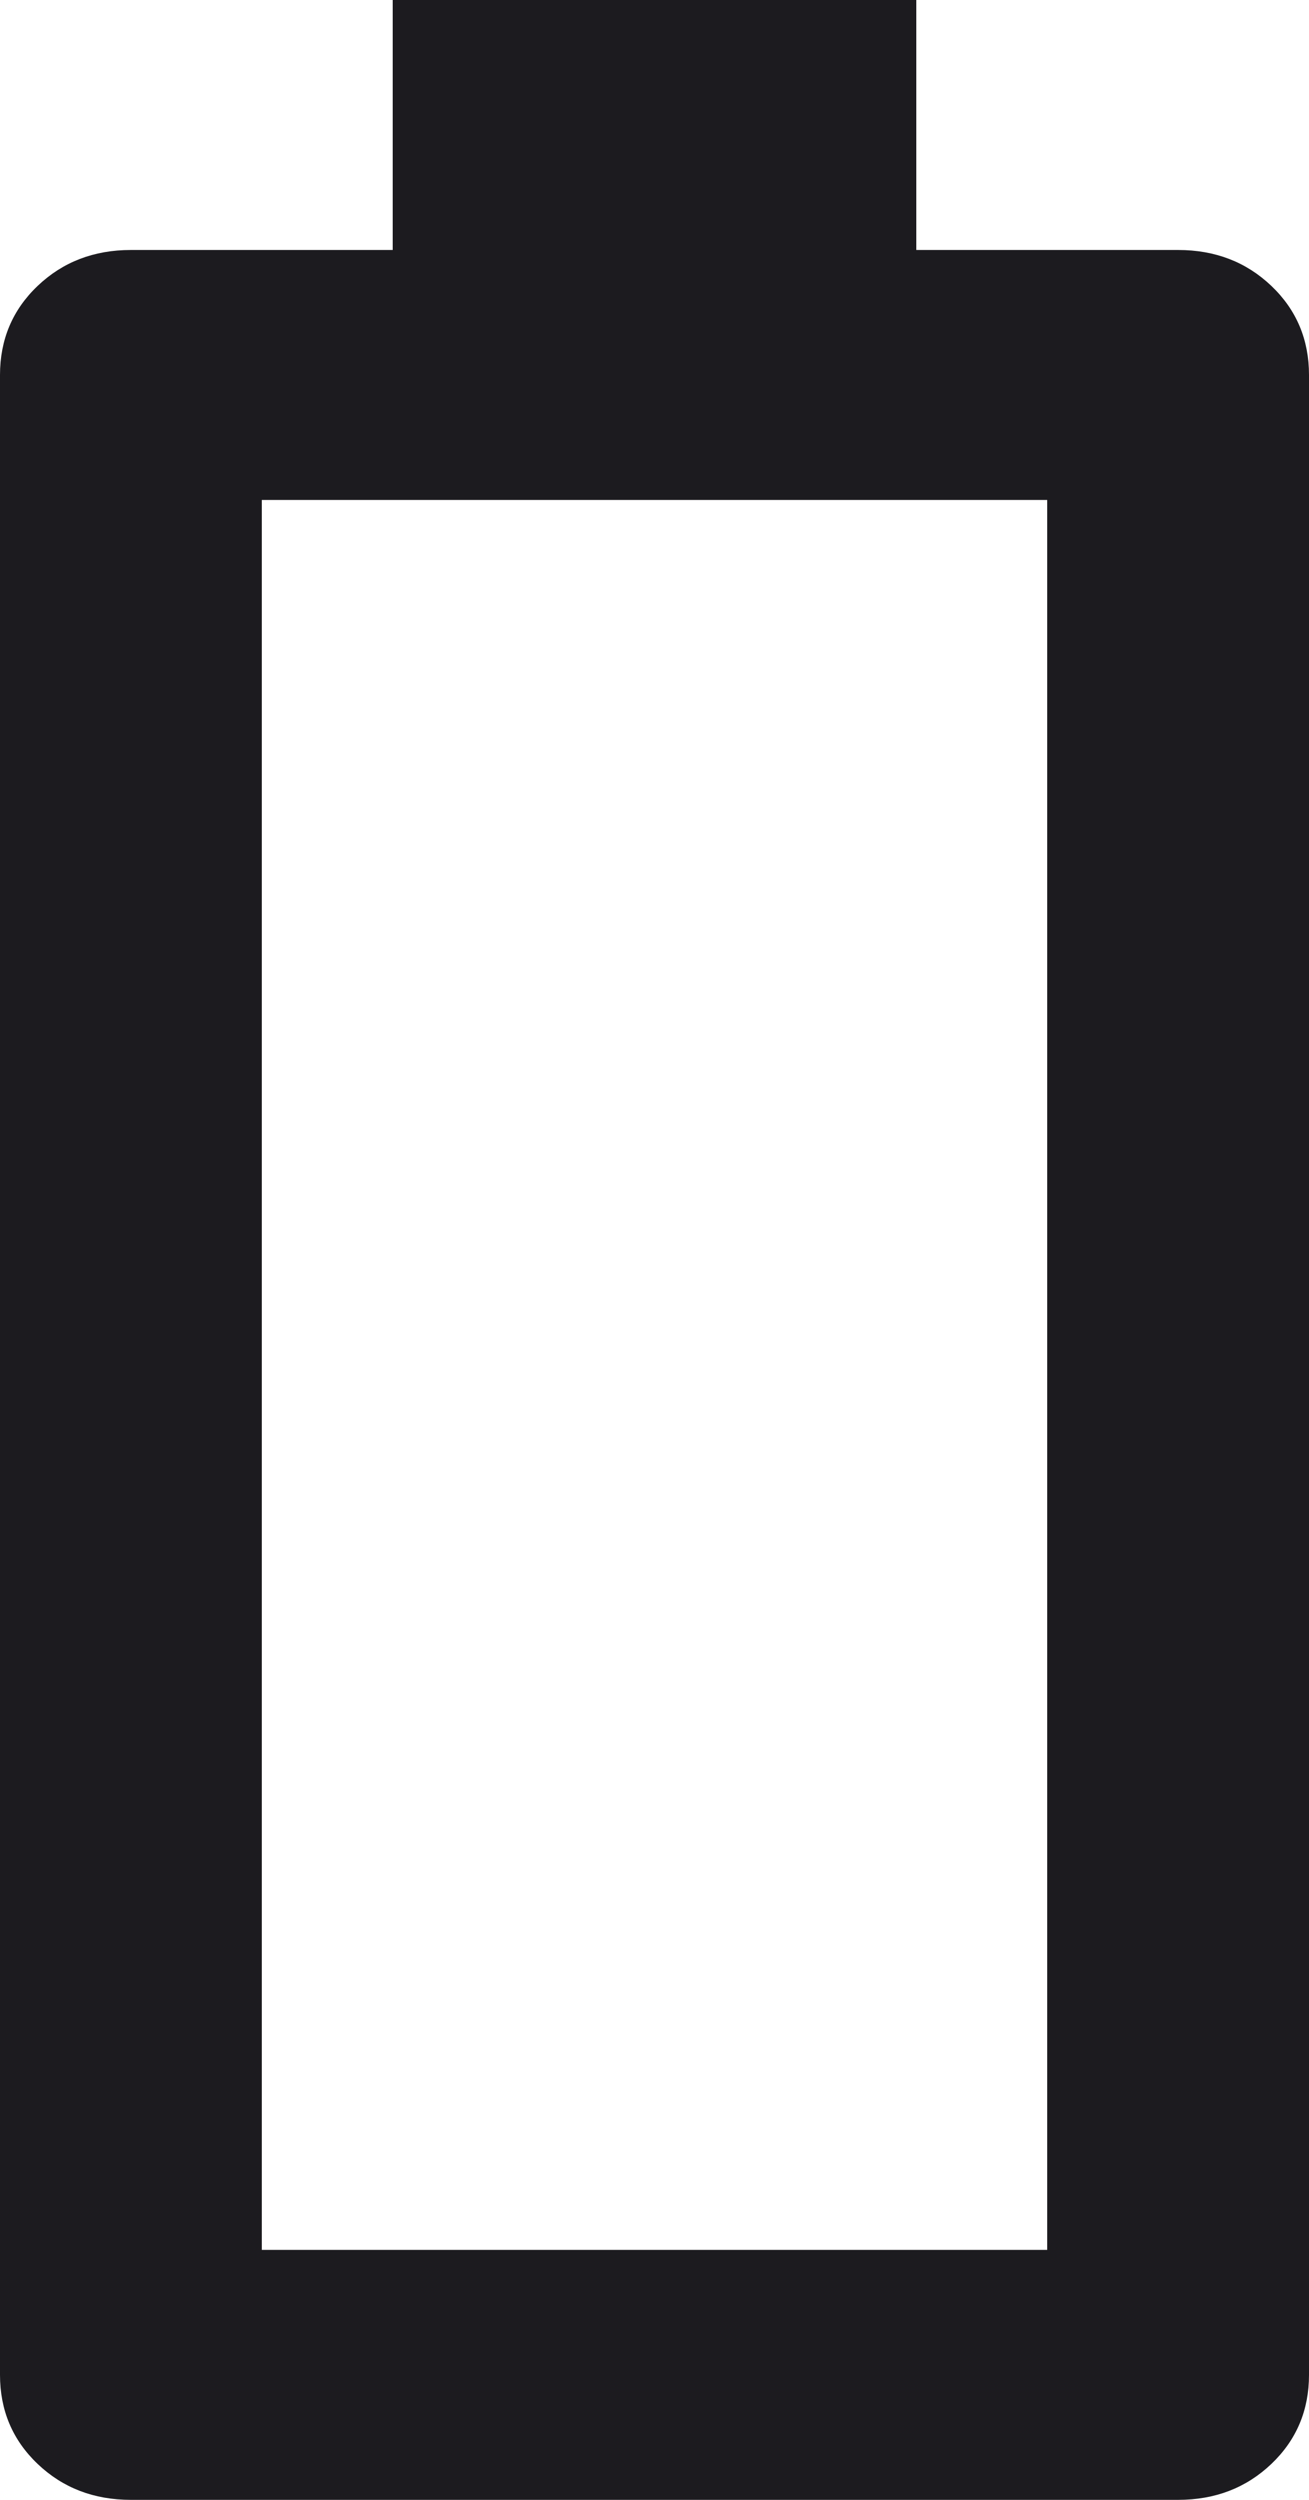 <svg width="11" height="21" viewBox="0 0 11 21" fill="none" xmlns="http://www.w3.org/2000/svg">
<path d="M1.1 21C0.788 21 0.527 20.899 0.316 20.698C0.105 20.497 0 20.247 0 19.95V3.15C0 2.853 0.105 2.603 0.316 2.402C0.527 2.201 0.788 2.1 1.1 2.1H3.3V0H7.7V2.1H9.9C10.212 2.1 10.473 2.201 10.684 2.402C10.895 2.603 11 2.853 11 3.15V19.95C11 20.247 10.895 20.497 10.684 20.698C10.473 20.899 10.212 21 9.9 21H1.1ZM2.2 18.9H8.8V4.2H2.2V18.9Z" fill="#1C1B1F"/>
</svg>
